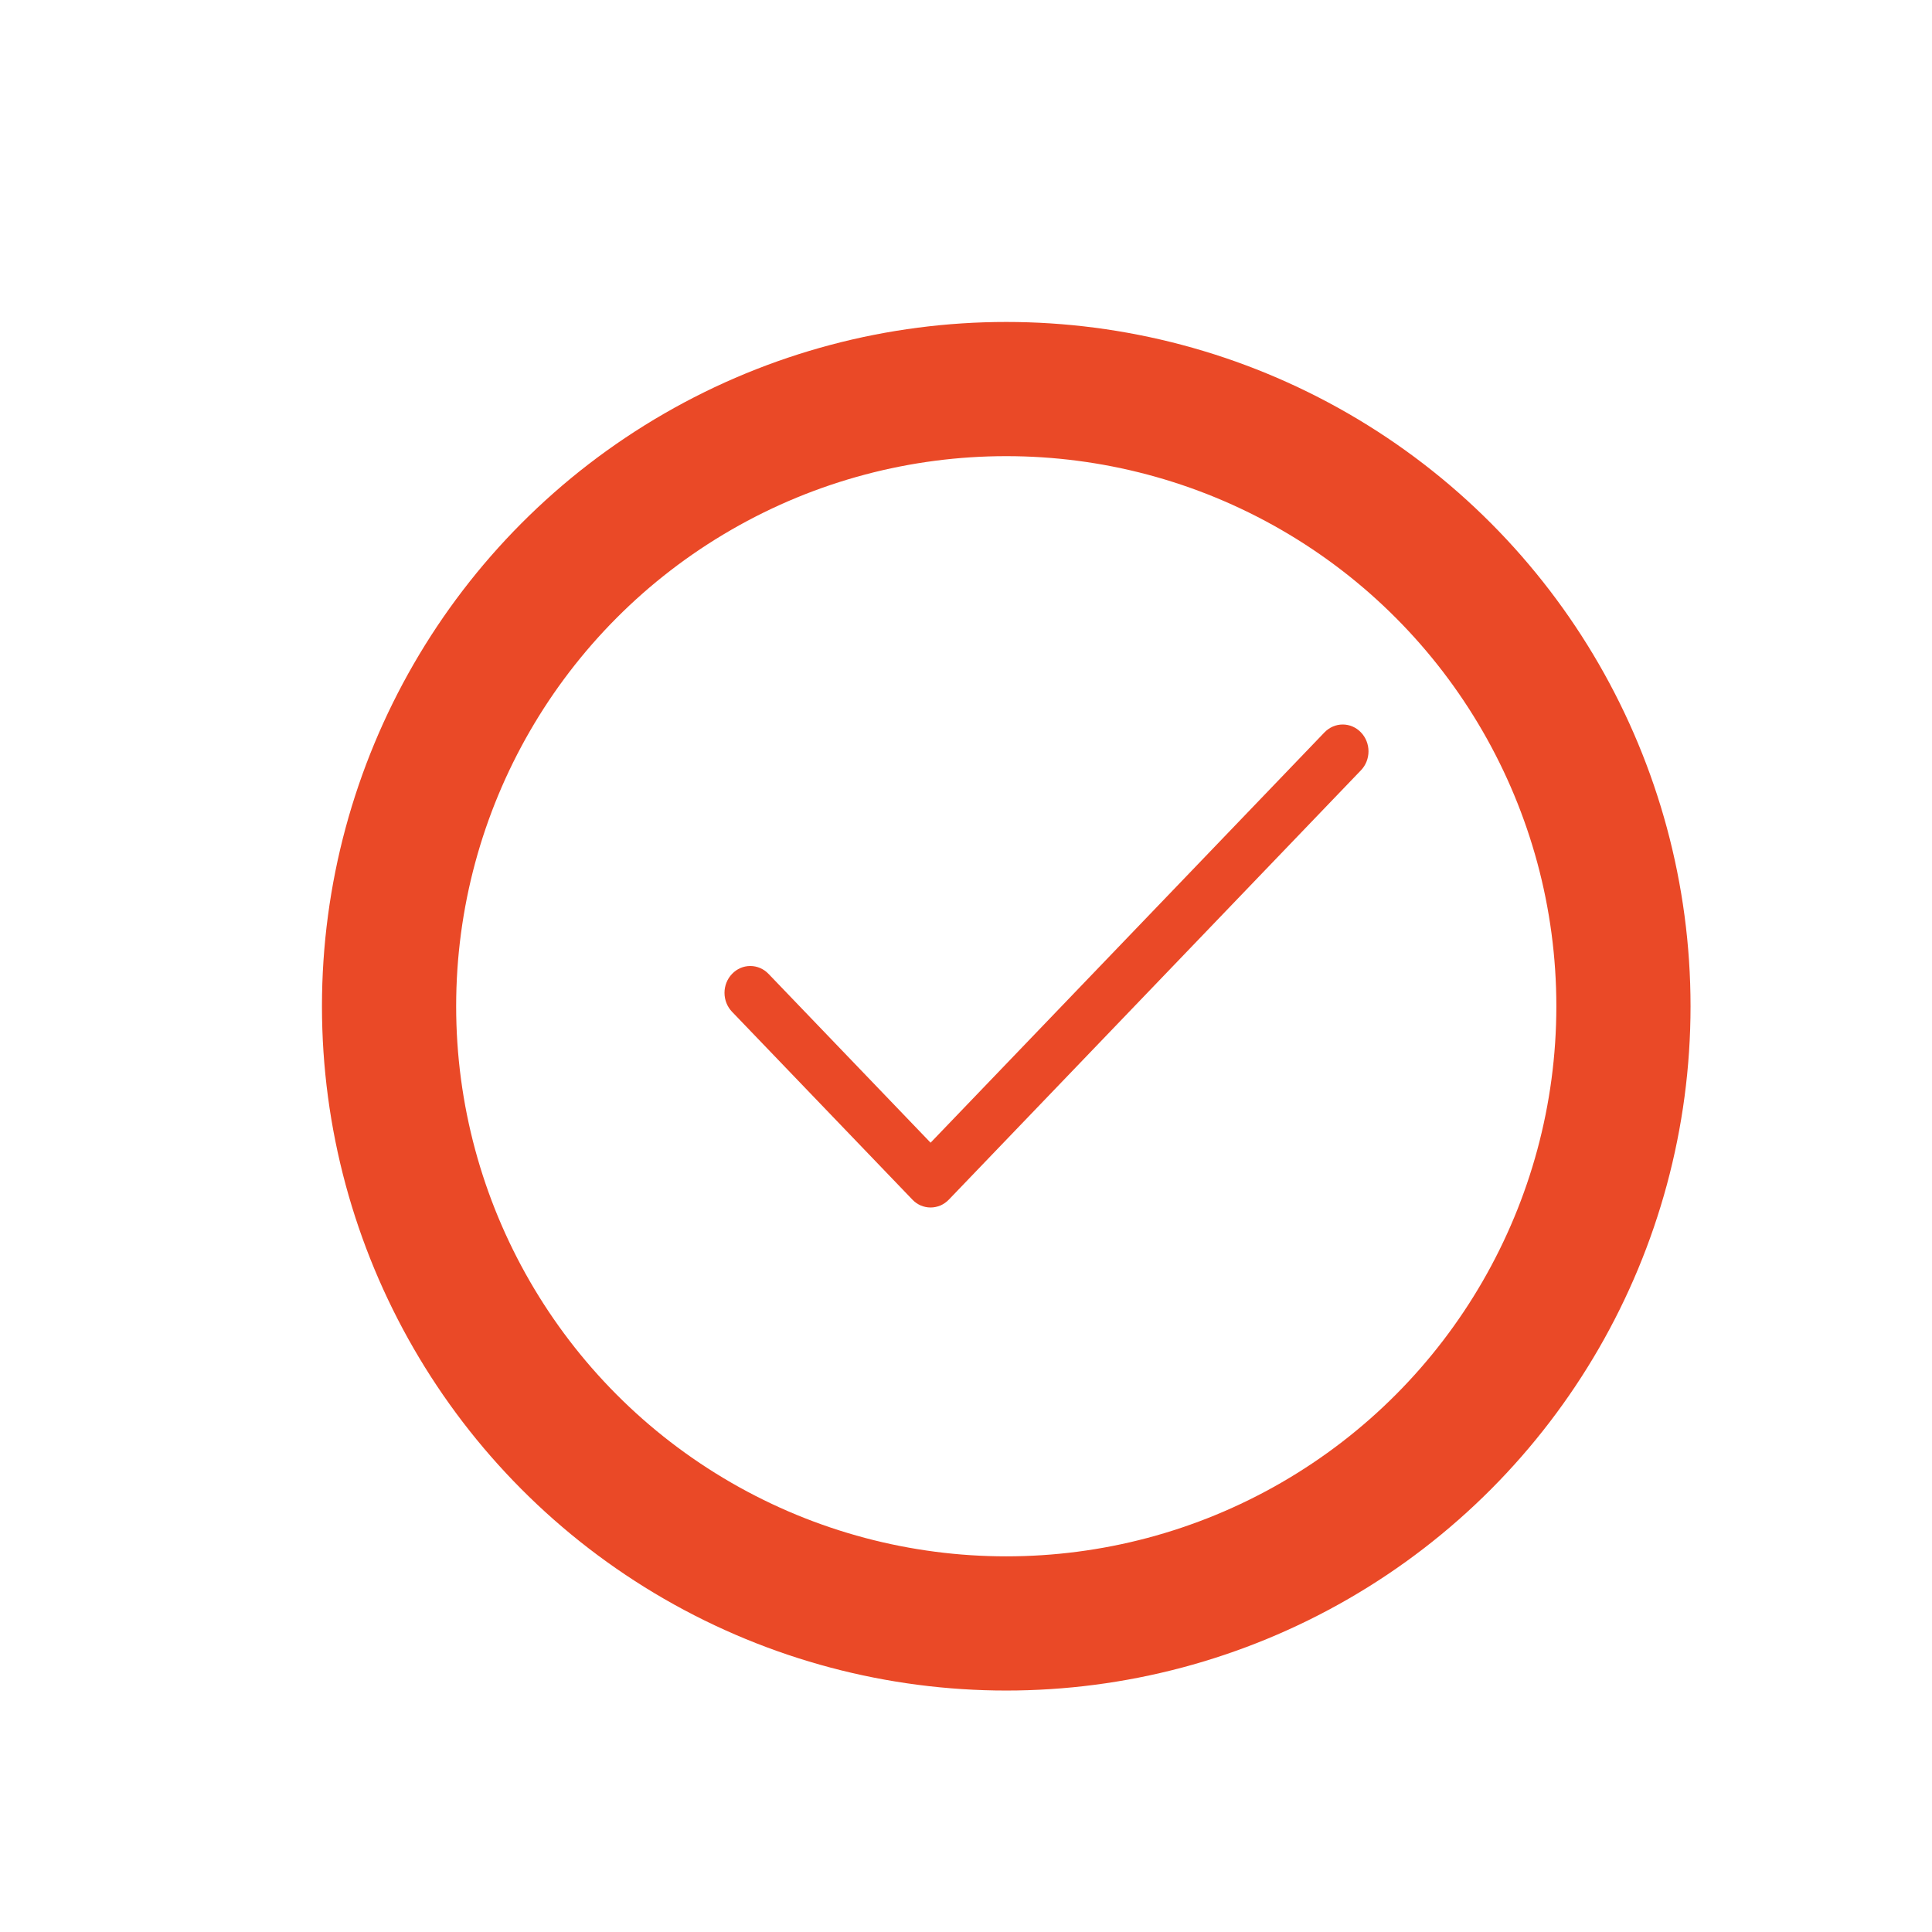 <svg width="24" height="24" viewBox="0 0 24 24" fill="none" xmlns="http://www.w3.org/2000/svg">
<circle cx="12.5" cy="12.5" r="7.667" stroke="#EA4927" stroke-width="1.667"/>
<path d="M16.906 9.569L11.787 14.902C11.757 14.933 11.721 14.958 11.683 14.975C11.644 14.991 11.602 15 11.56 15C11.518 15 11.476 14.991 11.438 14.975C11.399 14.958 11.363 14.933 11.334 14.902L9.094 12.569C9.034 12.507 9 12.422 9 12.333C9 12.245 9.034 12.16 9.094 12.098C9.154 12.035 9.235 12 9.32 12C9.405 12 9.487 12.035 9.547 12.098L11.56 14.195L16.453 9.098C16.514 9.035 16.595 9 16.68 9C16.765 9 16.846 9.035 16.906 9.098C16.966 9.16 17 9.245 17 9.333C17 9.422 16.966 9.507 16.906 9.569Z" fill="#EA4927"/>
</svg>
